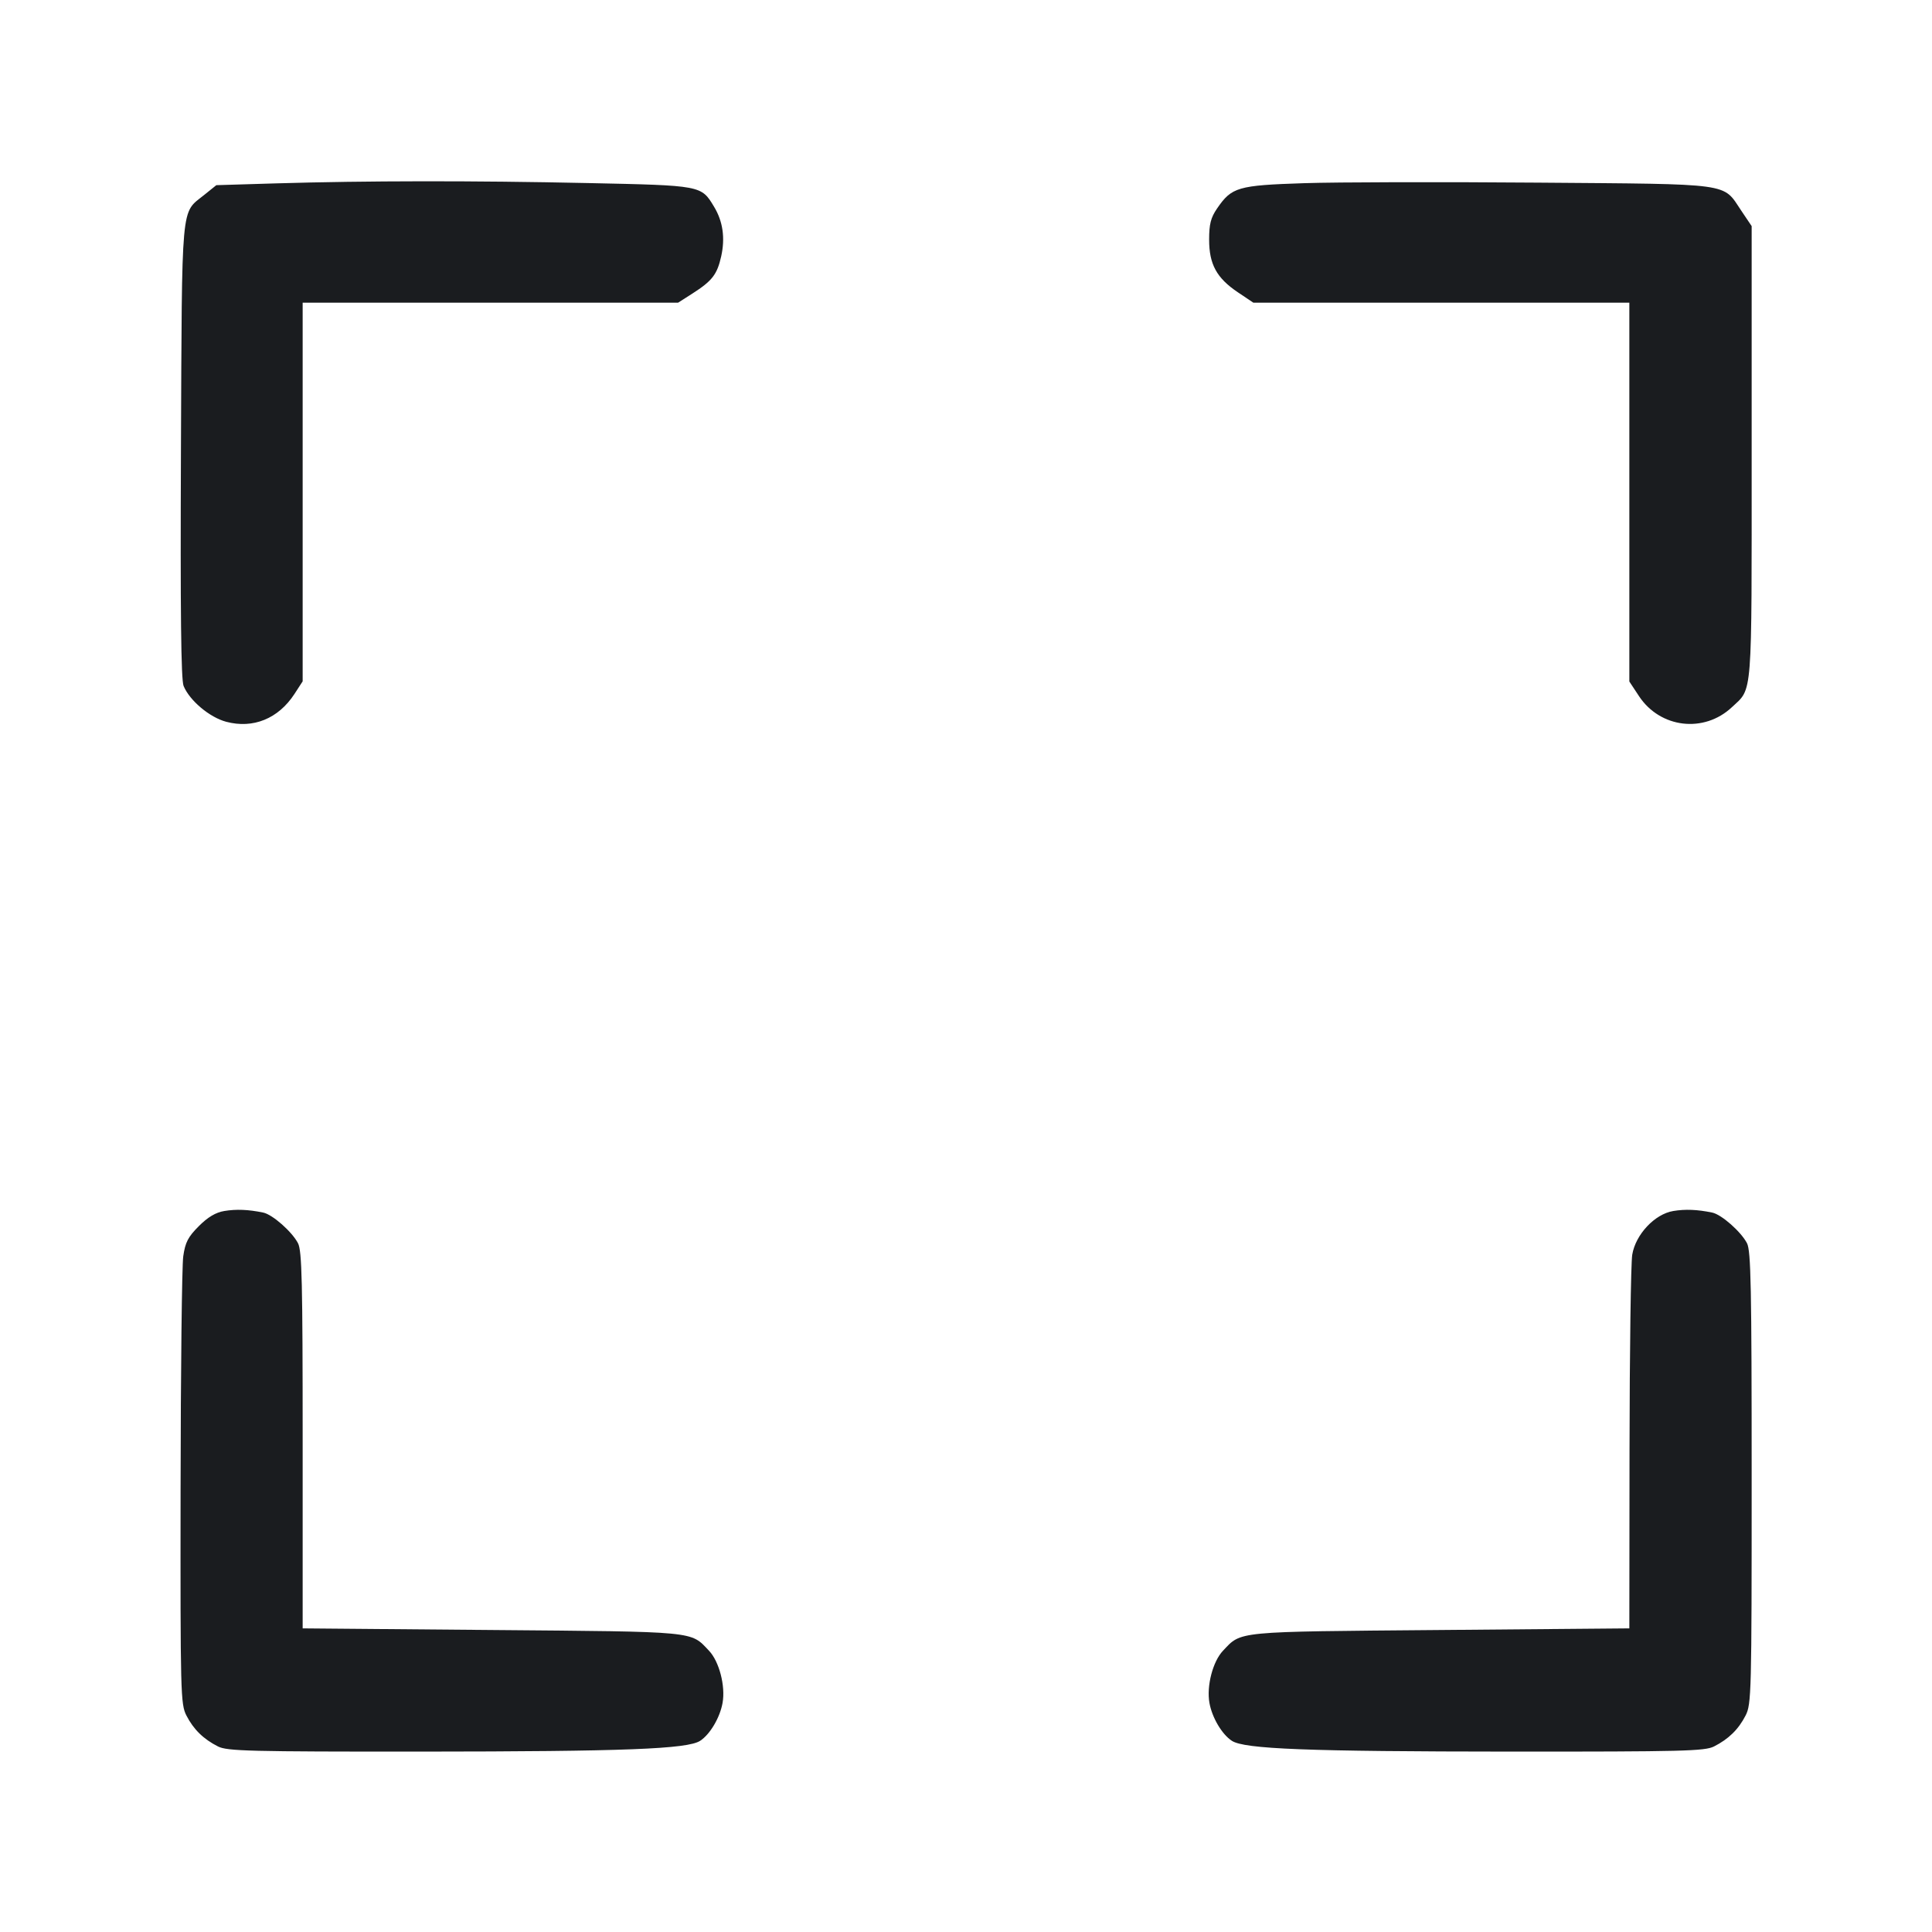 <svg width="32" height="32" viewBox="0 0 32 32" fill="none" xmlns="http://www.w3.org/2000/svg"><path d="M4.578 3.037 L 3.583 3.067 3.378 3.232 C 2.993 3.542,3.015 3.296,2.997 7.462 C 2.986 10.132,2.998 11.260,3.041 11.362 C 3.141 11.604,3.472 11.882,3.747 11.955 C 4.193 12.073,4.609 11.904,4.876 11.496 L 5.013 11.285 5.013 8.149 L 5.013 5.013 8.123 5.013 L 11.232 5.013 11.470 4.861 C 11.796 4.652,11.878 4.546,11.945 4.247 C 12.013 3.942,11.974 3.667,11.827 3.424 C 11.614 3.070,11.623 3.072,9.737 3.032 C 7.828 2.991,6.070 2.993,4.578 3.037 M21.600 3.034 C 20.500 3.070,20.401 3.099,20.158 3.454 C 20.054 3.606,20.027 3.713,20.027 3.969 C 20.027 4.377,20.151 4.604,20.501 4.840 L 20.759 5.013 23.873 5.013 L 26.987 5.013 26.987 8.151 L 26.987 11.288 27.148 11.532 C 27.499 12.061,28.223 12.147,28.685 11.714 C 29.032 11.388,29.013 11.623,29.013 7.502 L 29.013 3.745 28.840 3.488 C 28.528 3.024,28.724 3.051,25.467 3.025 C 23.883 3.012,22.143 3.016,21.600 3.034 M3.715 20.058 C 3.574 20.081,3.442 20.159,3.293 20.309 C 3.114 20.488,3.068 20.577,3.035 20.810 C 3.013 20.966,2.993 22.696,2.991 24.655 C 2.987 28.056,2.991 28.227,3.088 28.415 C 3.206 28.645,3.370 28.805,3.611 28.927 C 3.762 29.004,4.137 29.013,6.971 29.012 C 10.345 29.010,11.389 28.970,11.597 28.833 C 11.761 28.726,11.925 28.448,11.968 28.205 C 12.018 27.926,11.912 27.519,11.744 27.342 C 11.433 27.014,11.569 27.027,8.148 26.998 L 5.013 26.971 5.013 23.856 C 5.013 21.241,5.001 20.717,4.936 20.592 C 4.837 20.401,4.513 20.115,4.359 20.084 C 4.112 20.033,3.914 20.025,3.715 20.058 M27.715 20.058 C 27.408 20.108,27.090 20.447,27.035 20.782 C 27.012 20.924,26.992 22.375,26.990 24.006 L 26.987 26.971 23.852 26.998 C 20.431 27.027,20.567 27.014,20.256 27.342 C 20.088 27.519,19.982 27.926,20.032 28.205 C 20.075 28.448,20.239 28.726,20.403 28.833 C 20.611 28.970,21.655 29.010,25.029 29.012 C 27.863 29.013,28.238 29.004,28.389 28.927 C 28.630 28.805,28.794 28.645,28.912 28.415 C 29.009 28.227,29.013 28.049,29.013 24.479 C 29.013 21.320,29.001 20.718,28.936 20.592 C 28.837 20.401,28.513 20.115,28.359 20.084 C 28.112 20.033,27.914 20.025,27.715 20.058 " fill="#1A1C1F" stroke="none" fill-rule="evenodd"></path></svg>